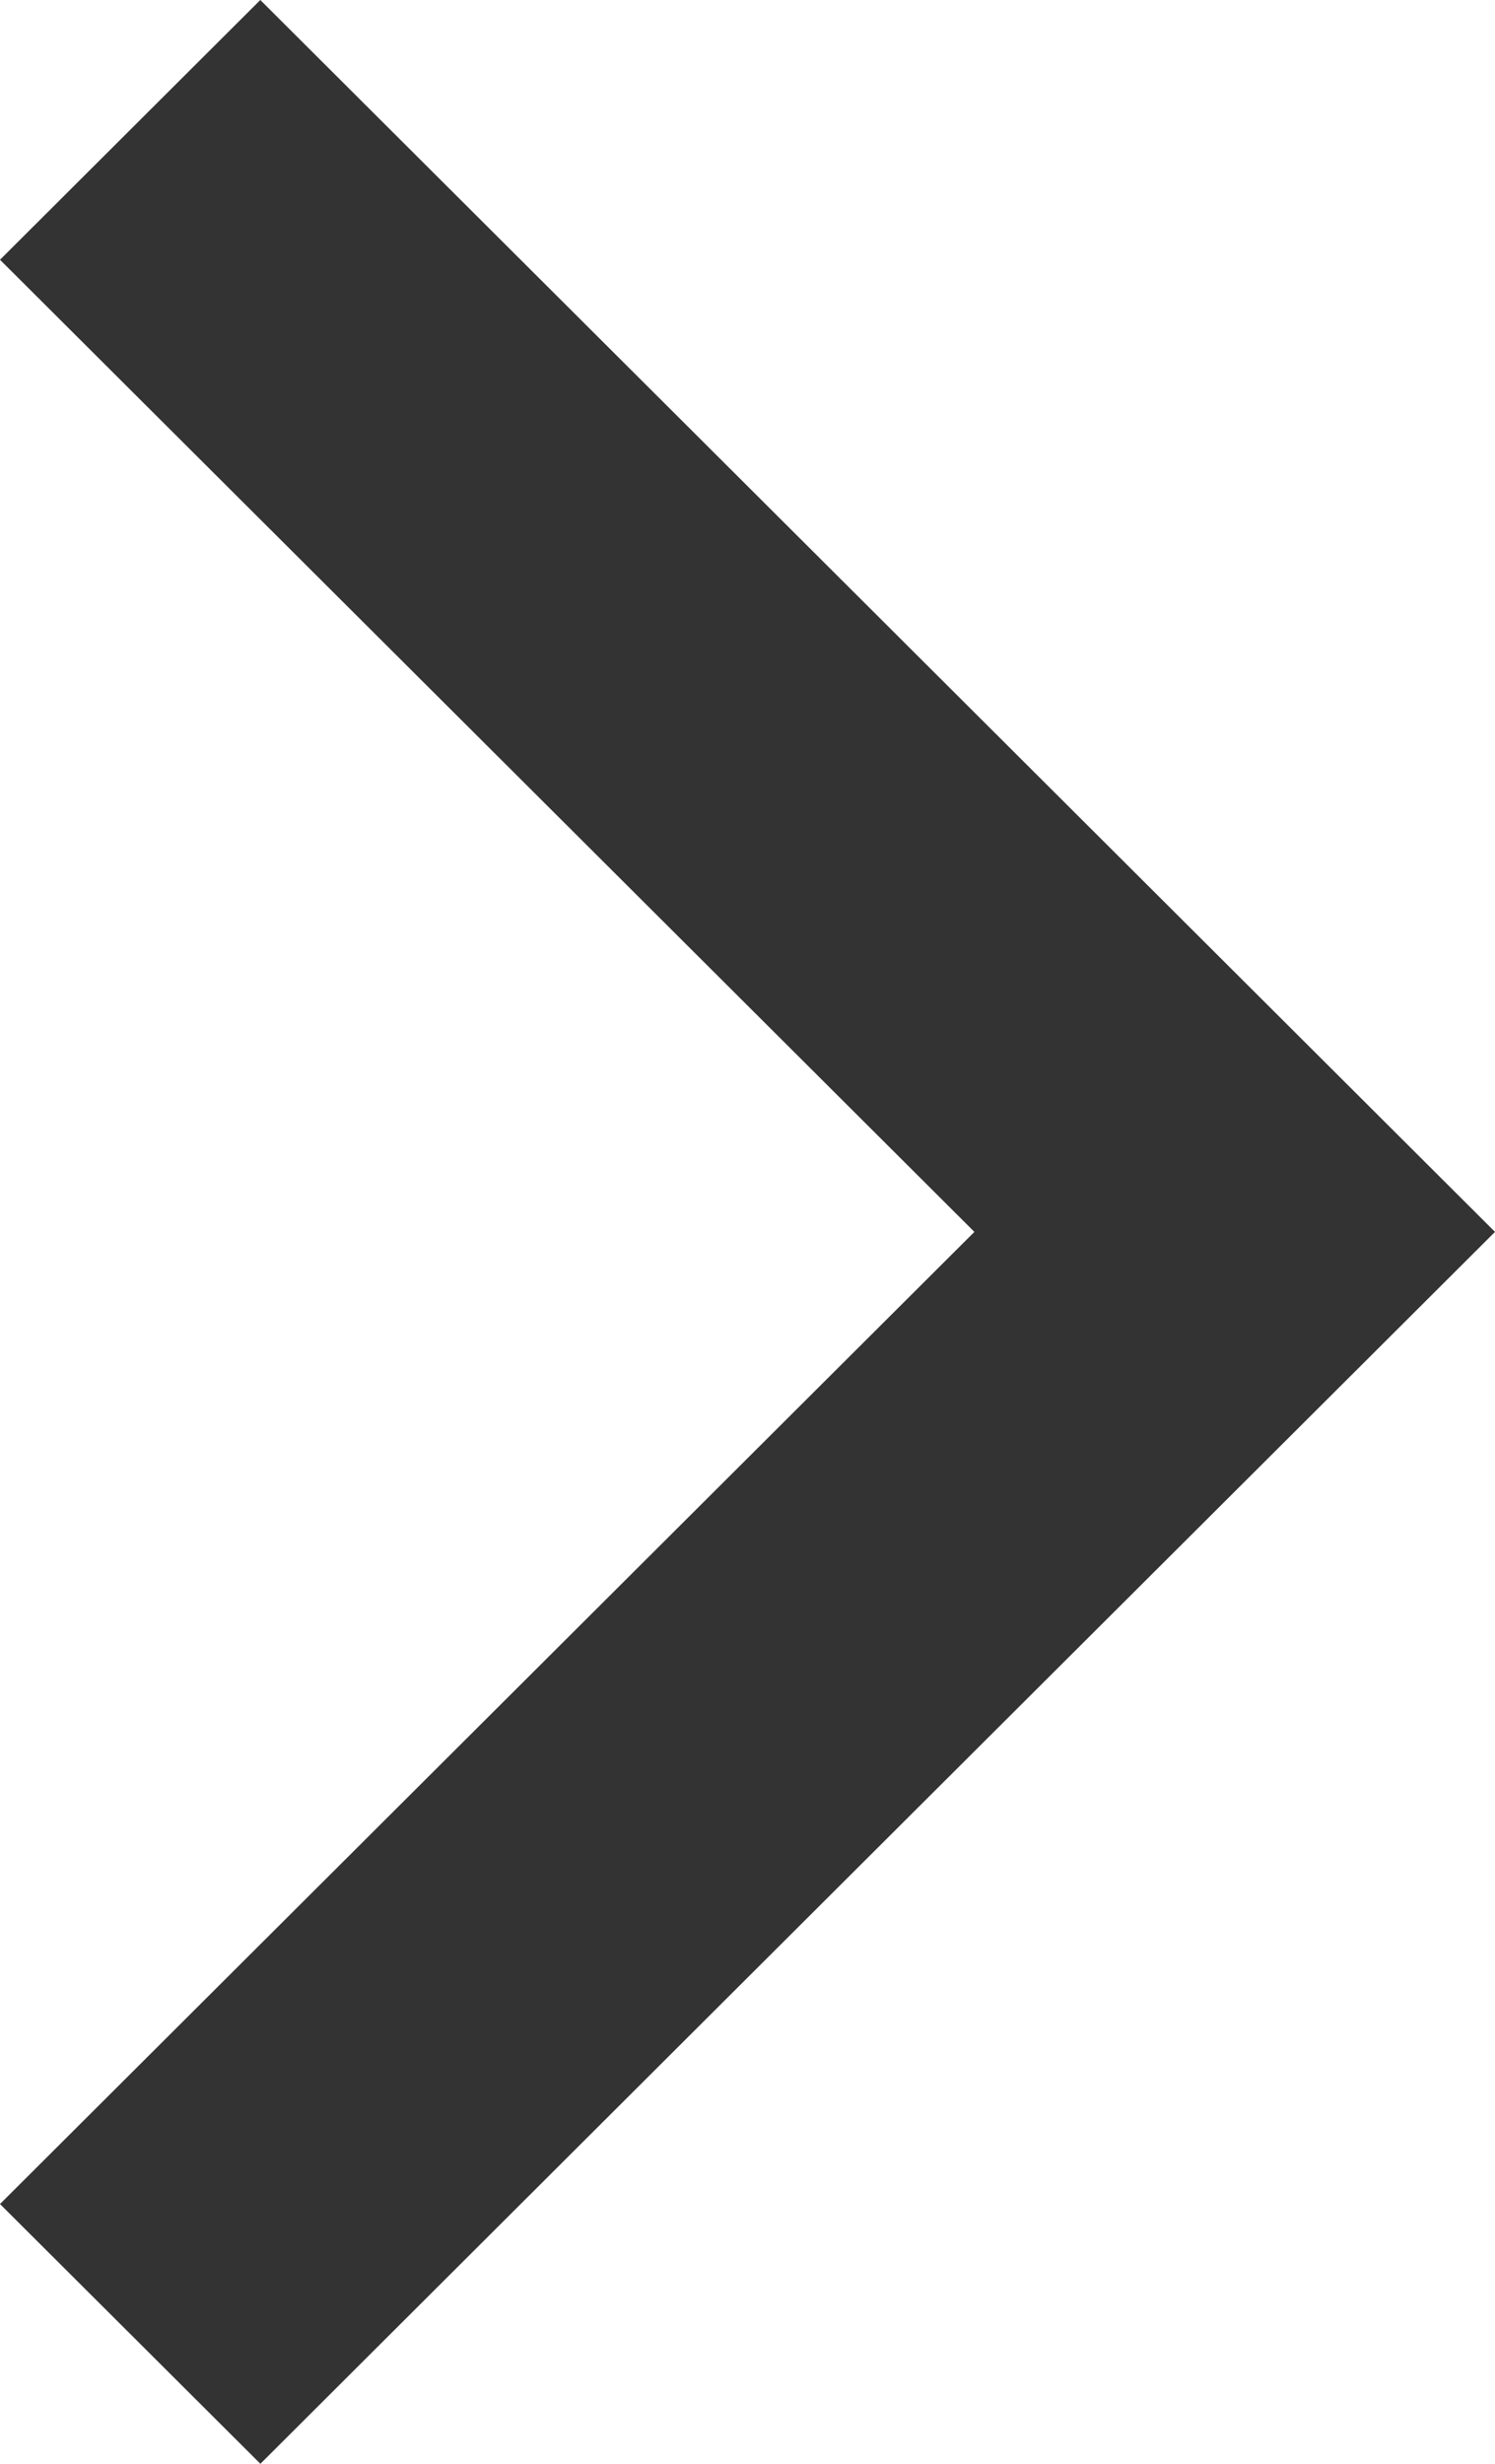 <svg width='17' height='28' xmlns='http://www.w3.org/2000/svg'><g fill='none' fill-rule='evenodd'><path d='M-16-10h48v48h-48z'/><path fill='#333' fill-rule='nonzero' d='M0 2.952 2.96 0 17 14l-8.719 8.694L2.961 28 0 25.048 11.08 14z'/></g></svg>